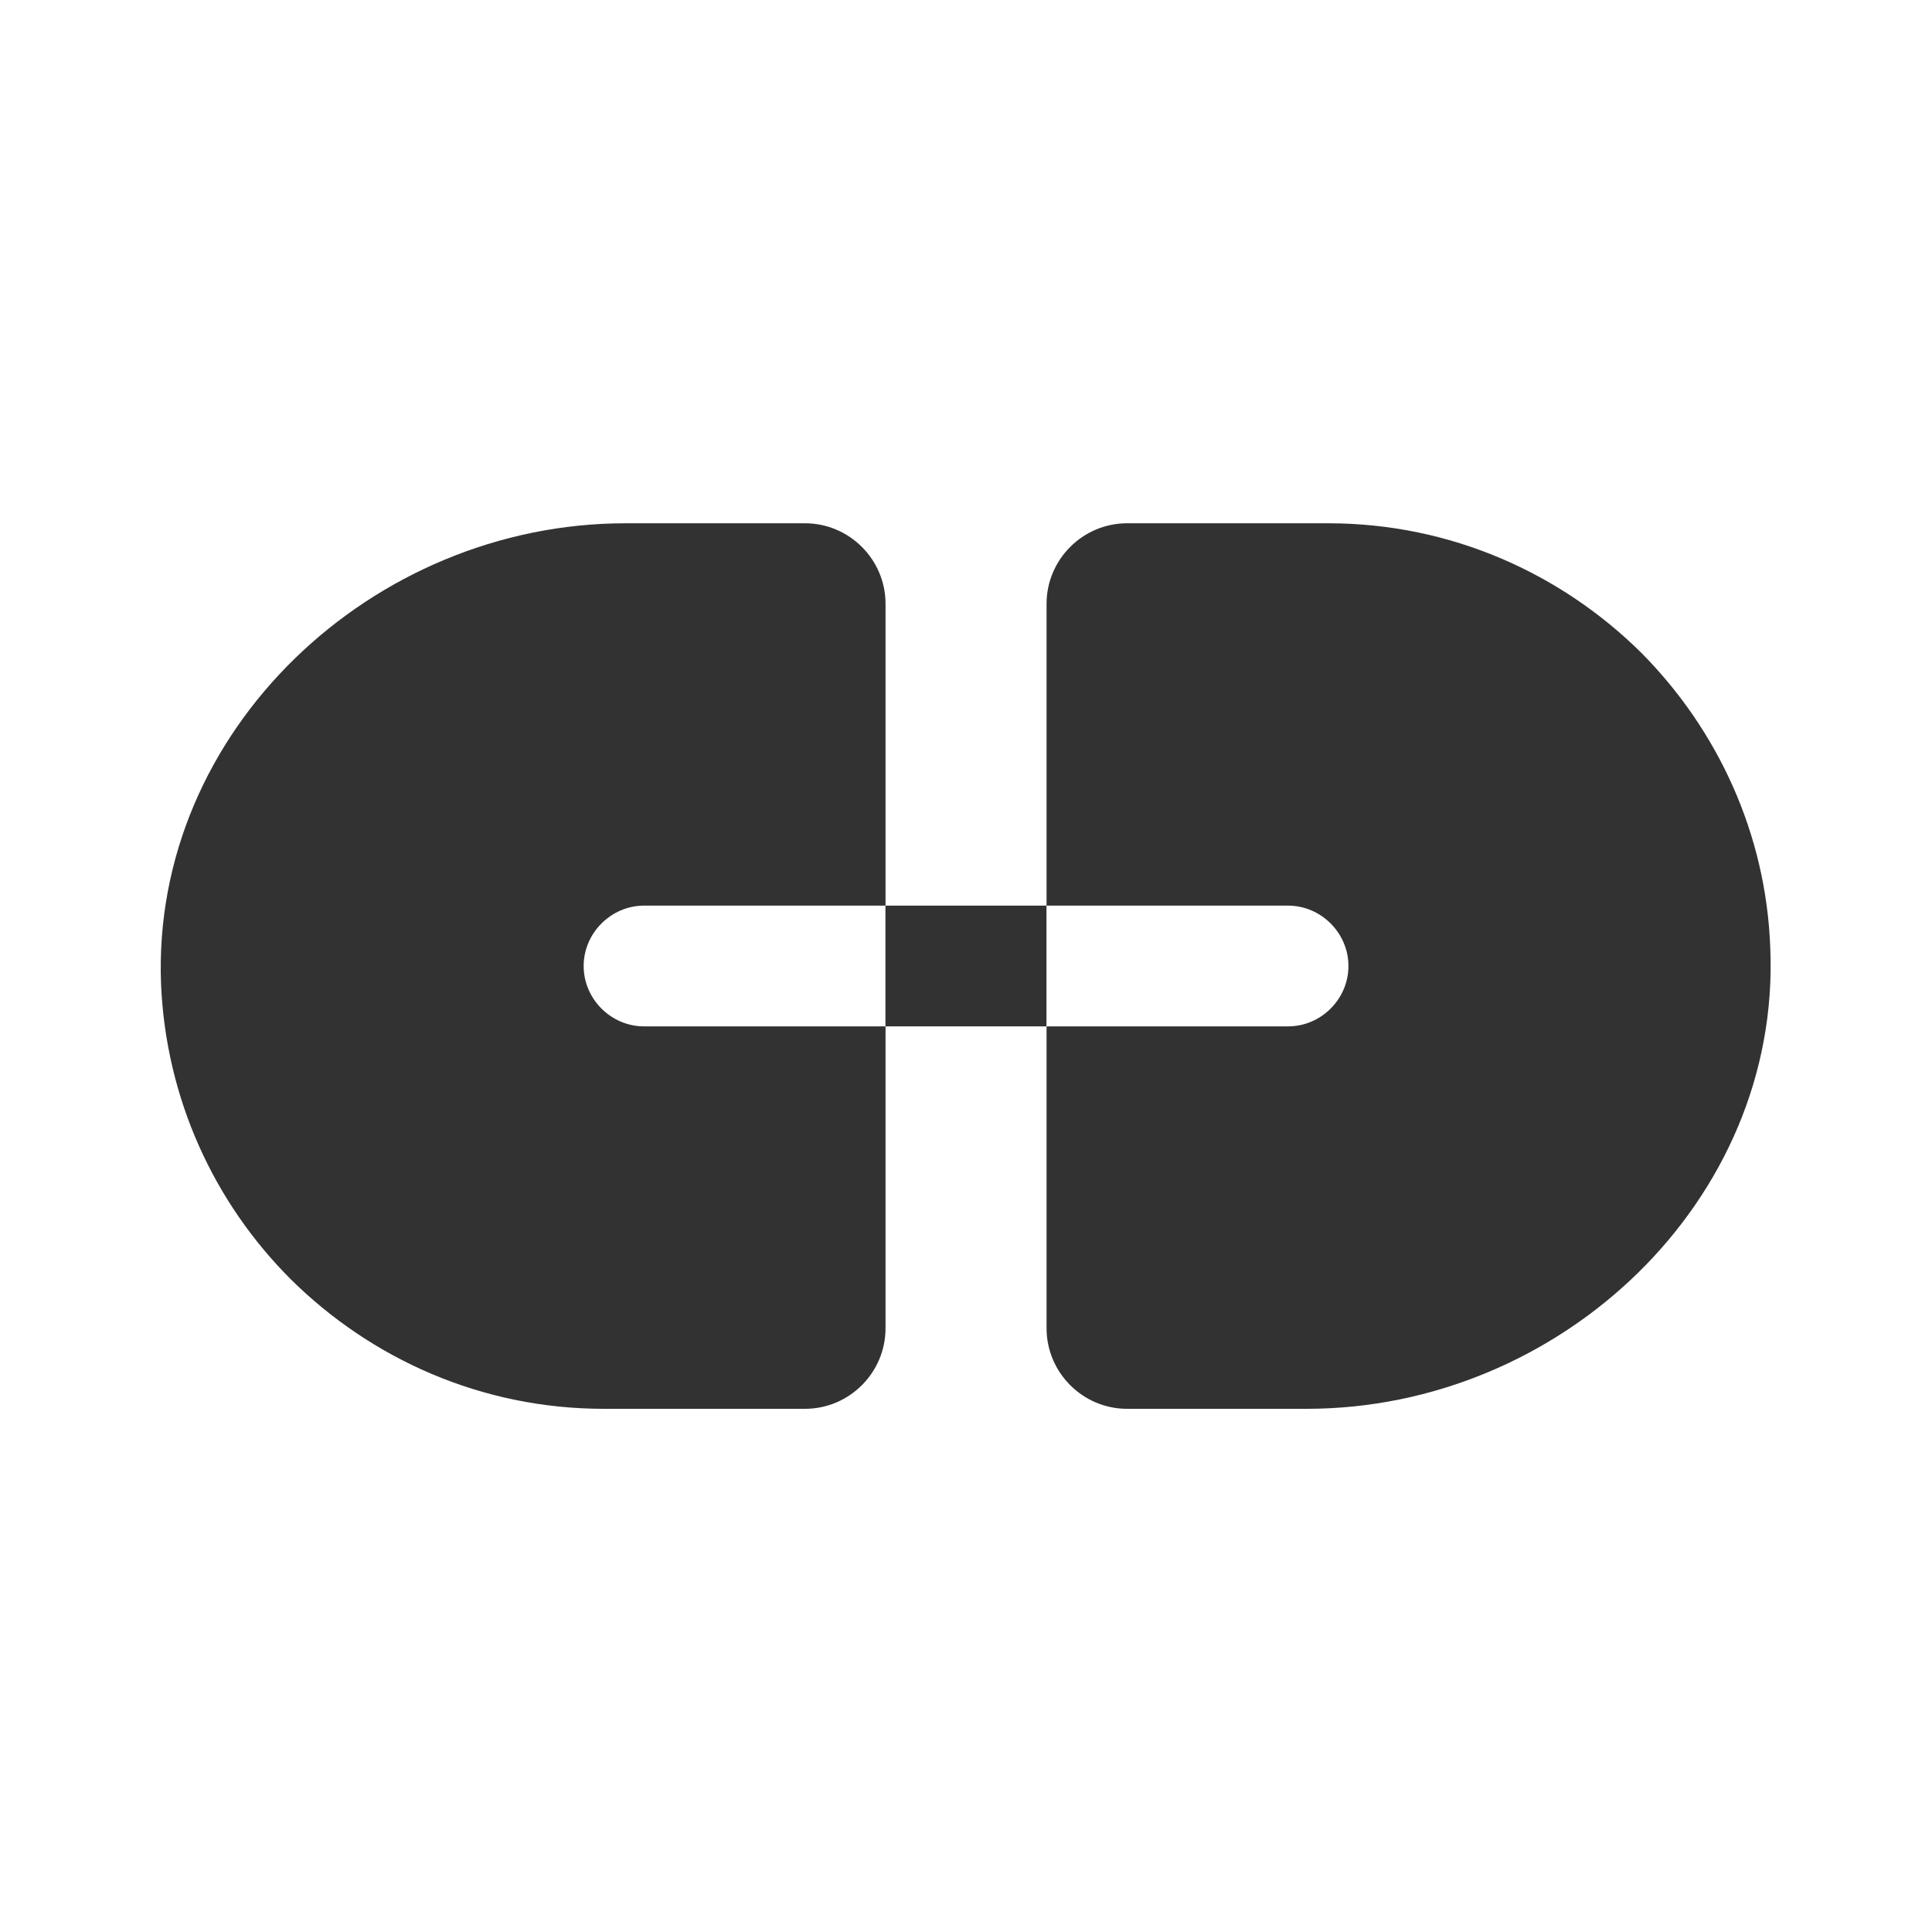 <svg width="20" height="20" viewBox="0 0 20 20" fill="none" xmlns="http://www.w3.org/2000/svg">
<path d="M6.042 10C6.042 9.659 6.326 9.375 6.667 9.375H9.167V6.25C9.167 5.792 8.792 5.417 8.334 5.417H6.476C3.851 5.417 1.567 7.567 1.667 10.184C1.717 11.375 2.217 12.45 3.009 13.242C3.842 14.067 4.984 14.584 6.251 14.584H8.334C8.792 14.584 9.167 14.209 9.167 13.75V10.625H6.667C6.326 10.625 6.042 10.342 6.042 10Z" fill="#323232"/>
<path d="M16.992 6.759C16.159 5.934 15.017 5.417 13.751 5.417H11.667C11.209 5.417 10.834 5.792 10.834 6.25V9.375H13.334C13.676 9.375 13.959 9.659 13.959 10C13.959 10.342 13.676 10.625 13.334 10.625H10.834V13.75C10.834 14.209 11.209 14.584 11.667 14.584H13.526C16.151 14.584 18.434 12.434 18.326 9.817C18.284 8.625 17.776 7.55 16.992 6.759Z" fill="#323232"/>
<path d="M10.833 9.375H9.166V10.625H10.833V9.375Z" fill="#323232"/>
</svg>
